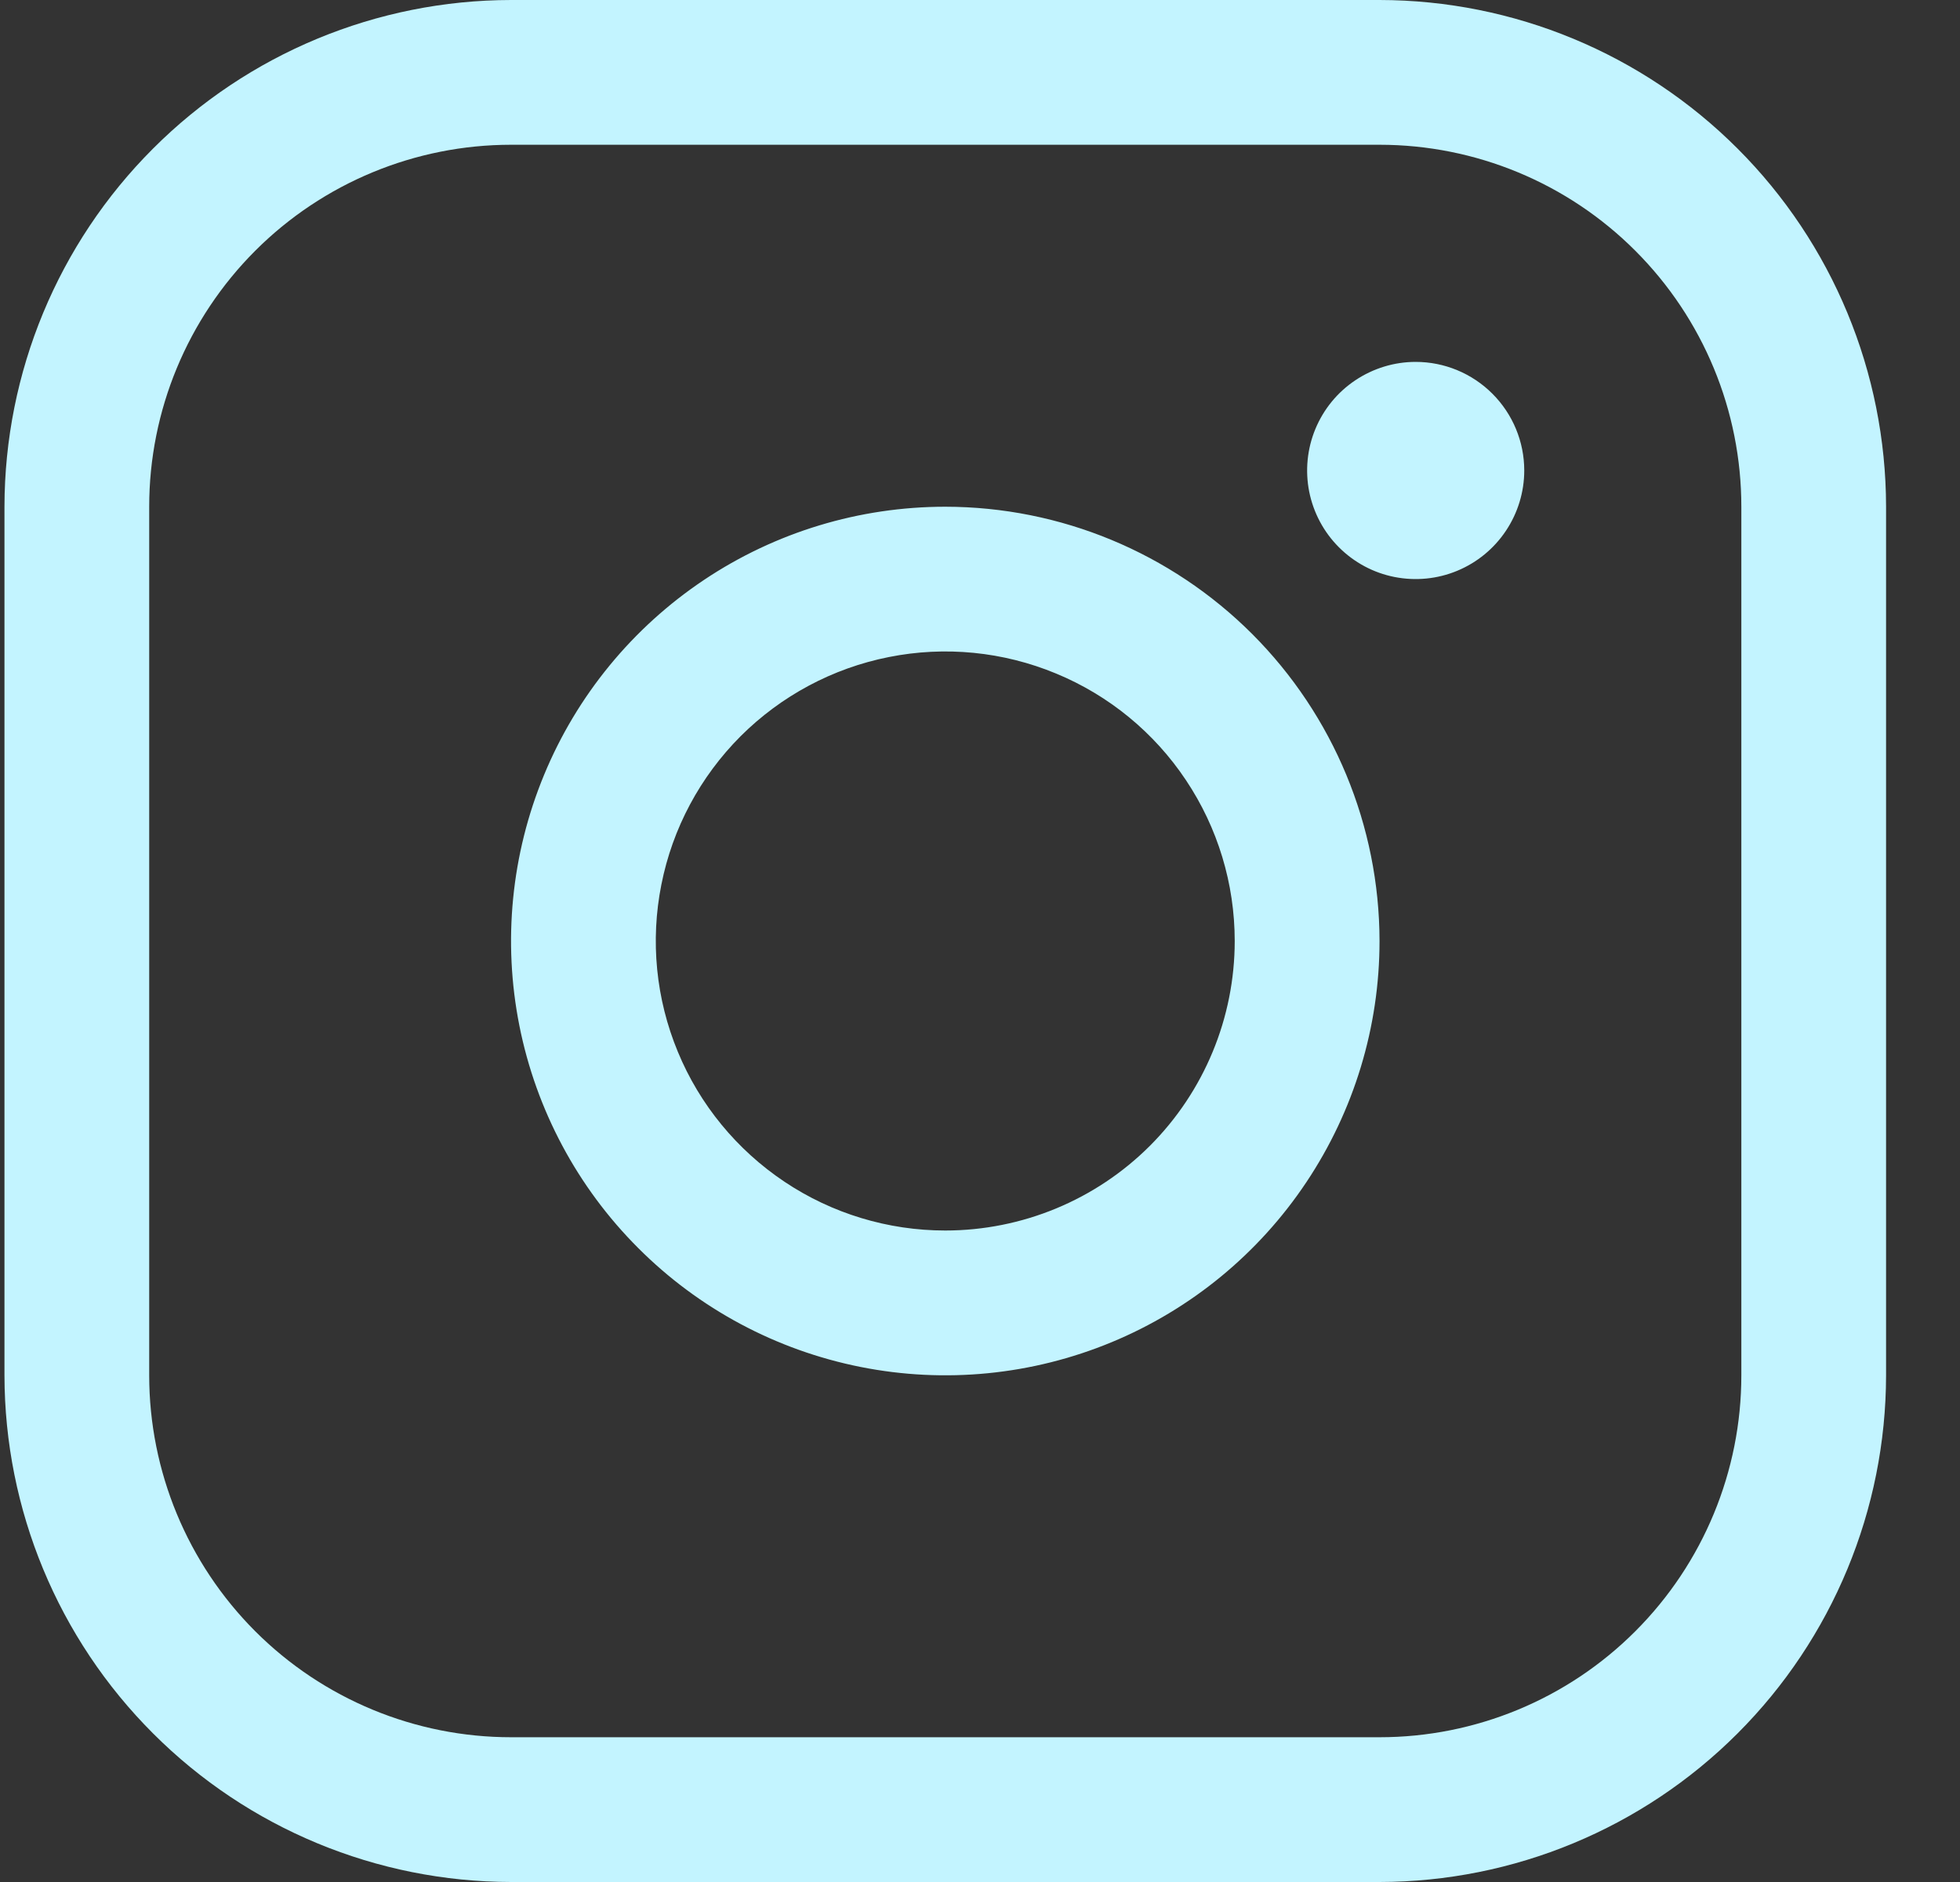 <svg width="25" height="24" viewBox="0 0 25 24" fill="none" xmlns="http://www.w3.org/2000/svg">
    <rect x="0" y="0" width="25" height="24" fill="#333333" stroke="none"/>
    <path d="M12.057 6.462C10.962 6.462 9.891 6.786 8.98 7.395C8.069 8.004 7.359 8.868 6.94 9.881C6.521 10.893 6.411 12.006 6.625 13.081C6.839 14.155 7.366 15.142 8.141 15.916C8.915 16.691 9.902 17.218 10.977 17.432C12.051 17.646 13.165 17.536 14.177 17.117C15.189 16.698 16.054 15.988 16.662 15.077C17.271 14.166 17.596 13.095 17.596 12C17.594 10.532 17.01 9.124 15.972 8.085C14.933 7.047 13.526 6.463 12.057 6.462ZM12.057 15.692C11.327 15.692 10.613 15.476 10.006 15.07C9.399 14.664 8.925 14.088 8.646 13.413C8.366 12.738 8.293 11.996 8.436 11.28C8.578 10.563 8.93 9.906 9.446 9.389C9.963 8.873 10.621 8.521 11.337 8.379C12.053 8.236 12.795 8.309 13.47 8.589C14.145 8.868 14.722 9.341 15.127 9.949C15.533 10.556 15.749 11.27 15.749 12C15.749 12.979 15.36 13.918 14.668 14.611C13.976 15.303 13.036 15.692 12.057 15.692ZM17.596 0H6.519C4.806 0.002 3.163 0.683 1.952 1.895C0.74 3.106 0.059 4.748 0.057 6.462V17.538C0.059 19.252 0.74 20.894 1.952 22.105C3.163 23.317 4.806 23.998 6.519 24H17.596C19.309 23.998 20.951 23.317 22.163 22.105C23.374 20.894 24.055 19.252 24.057 17.538V6.462C24.055 4.748 23.374 3.106 22.163 1.895C20.951 0.683 19.309 0.002 17.596 0ZM22.211 17.538C22.211 18.762 21.725 19.936 20.859 20.802C19.994 21.668 18.82 22.154 17.596 22.154H6.519C5.295 22.154 4.121 21.668 3.255 20.802C2.39 19.936 1.903 18.762 1.903 17.538V6.462C1.903 5.237 2.39 4.064 3.255 3.198C4.121 2.332 5.295 1.846 6.519 1.846H17.596C18.82 1.846 19.994 2.332 20.859 3.198C21.725 4.064 22.211 5.237 22.211 6.462V17.538ZM19.442 6C19.442 6.274 19.36 6.542 19.208 6.769C19.056 6.997 18.84 7.174 18.587 7.279C18.334 7.384 18.056 7.411 17.787 7.358C17.518 7.305 17.272 7.173 17.078 6.979C16.884 6.785 16.753 6.539 16.699 6.27C16.646 6.002 16.673 5.723 16.778 5.47C16.883 5.217 17.06 5.001 17.288 4.849C17.516 4.697 17.783 4.615 18.057 4.615C18.424 4.615 18.776 4.761 19.036 5.021C19.296 5.281 19.442 5.633 19.442 6Z" fill="#C3F4FF"/>
</svg>